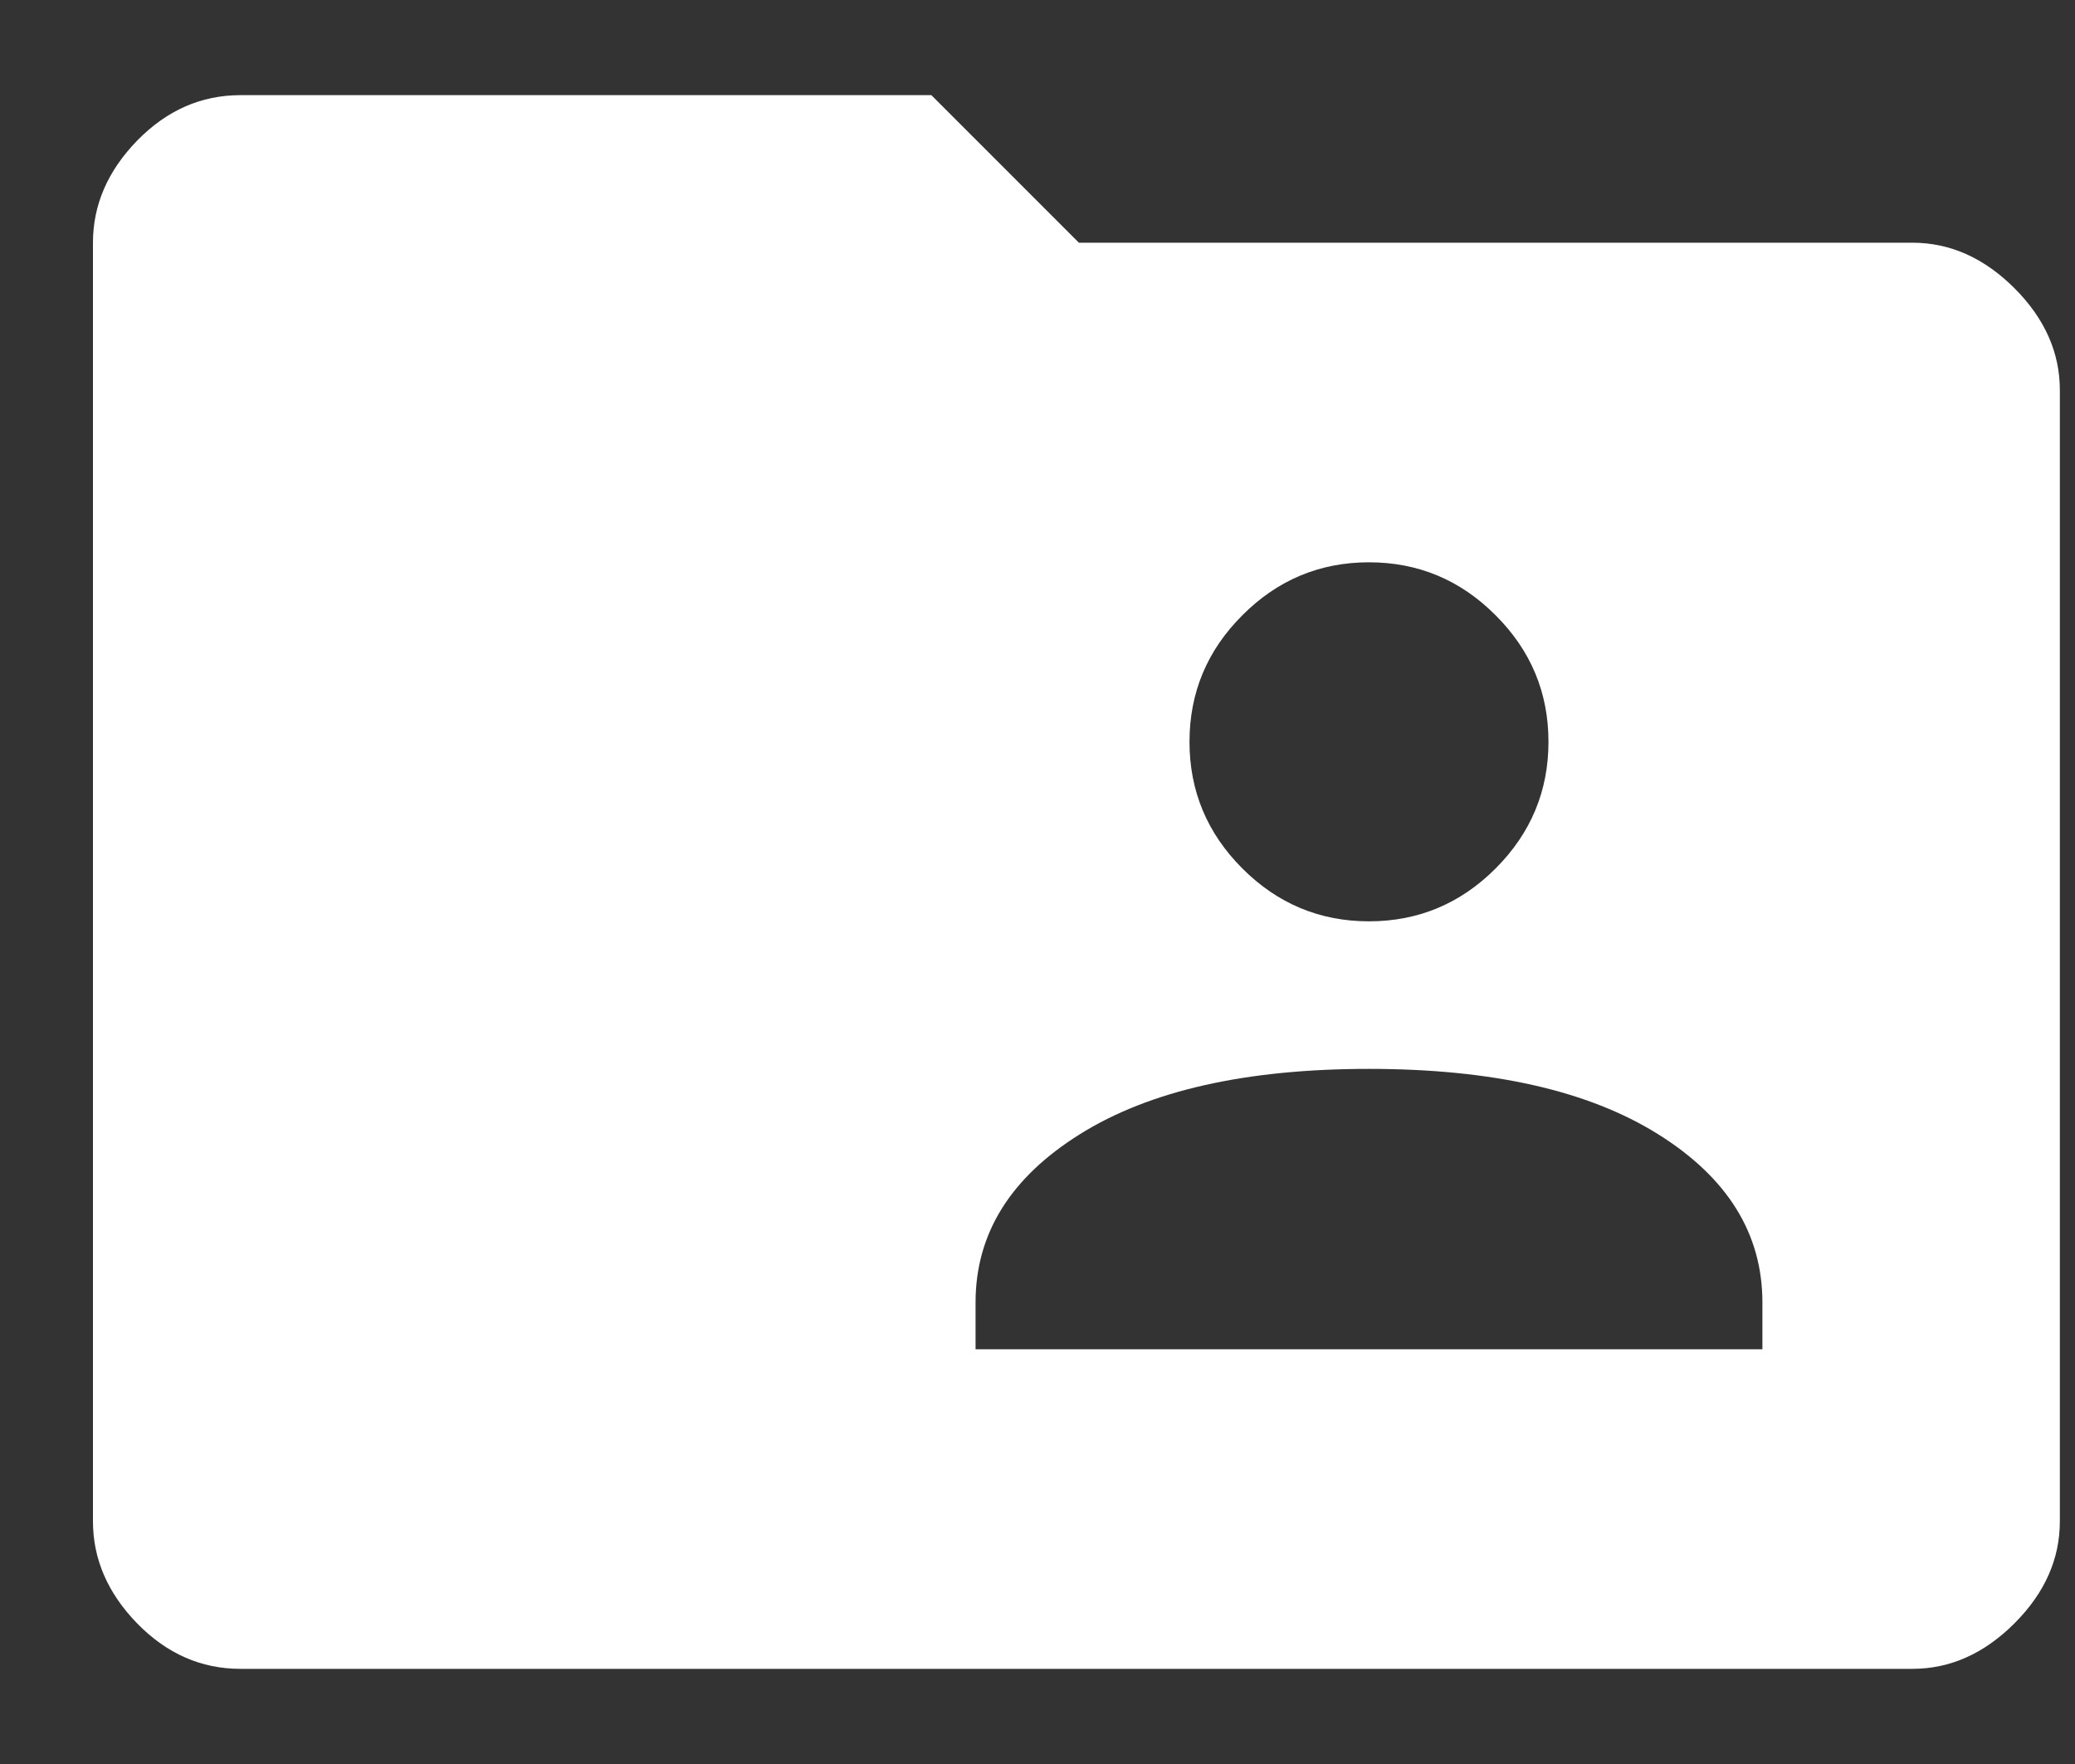 <svg width="20" height="17" viewBox="0 0 20 17" fill="none" xmlns="http://www.w3.org/2000/svg">
<rect x="0" y="0" width="20" height="17" fill="#333333" stroke="none"/>
<path d="M2.318 16.083C1.939 16.083 1.607 15.937 1.322 15.645C1.038 15.353 0.896 15.025 0.896 14.661V2.339C0.896 1.975 1.038 1.647 1.322 1.355C1.607 1.063 1.939 0.917 2.318 0.917H8.977L10.399 2.339H18.432C18.796 2.339 19.123 2.485 19.416 2.777C19.708 3.069 19.854 3.397 19.854 3.76V14.661C19.854 15.025 19.708 15.353 19.416 15.645C19.123 15.937 18.796 16.083 18.432 16.083H2.318ZM9.403 13.003H16.987V12.552C16.987 11.889 16.651 11.348 15.979 10.929C15.308 10.51 14.38 10.301 13.195 10.301C12.01 10.301 11.082 10.51 10.411 10.929C9.739 11.348 9.403 11.889 9.403 12.552V13.003ZM13.195 8.879C13.669 8.879 14.076 8.709 14.415 8.37C14.755 8.03 14.925 7.623 14.925 7.149C14.925 6.675 14.755 6.268 14.415 5.929C14.076 5.589 13.669 5.419 13.195 5.419C12.721 5.419 12.314 5.589 11.975 5.929C11.635 6.268 11.465 6.675 11.465 7.149C11.465 7.623 11.635 8.03 11.975 8.37C12.314 8.709 12.721 8.879 13.195 8.879Z" fill="white"/>
</svg>
